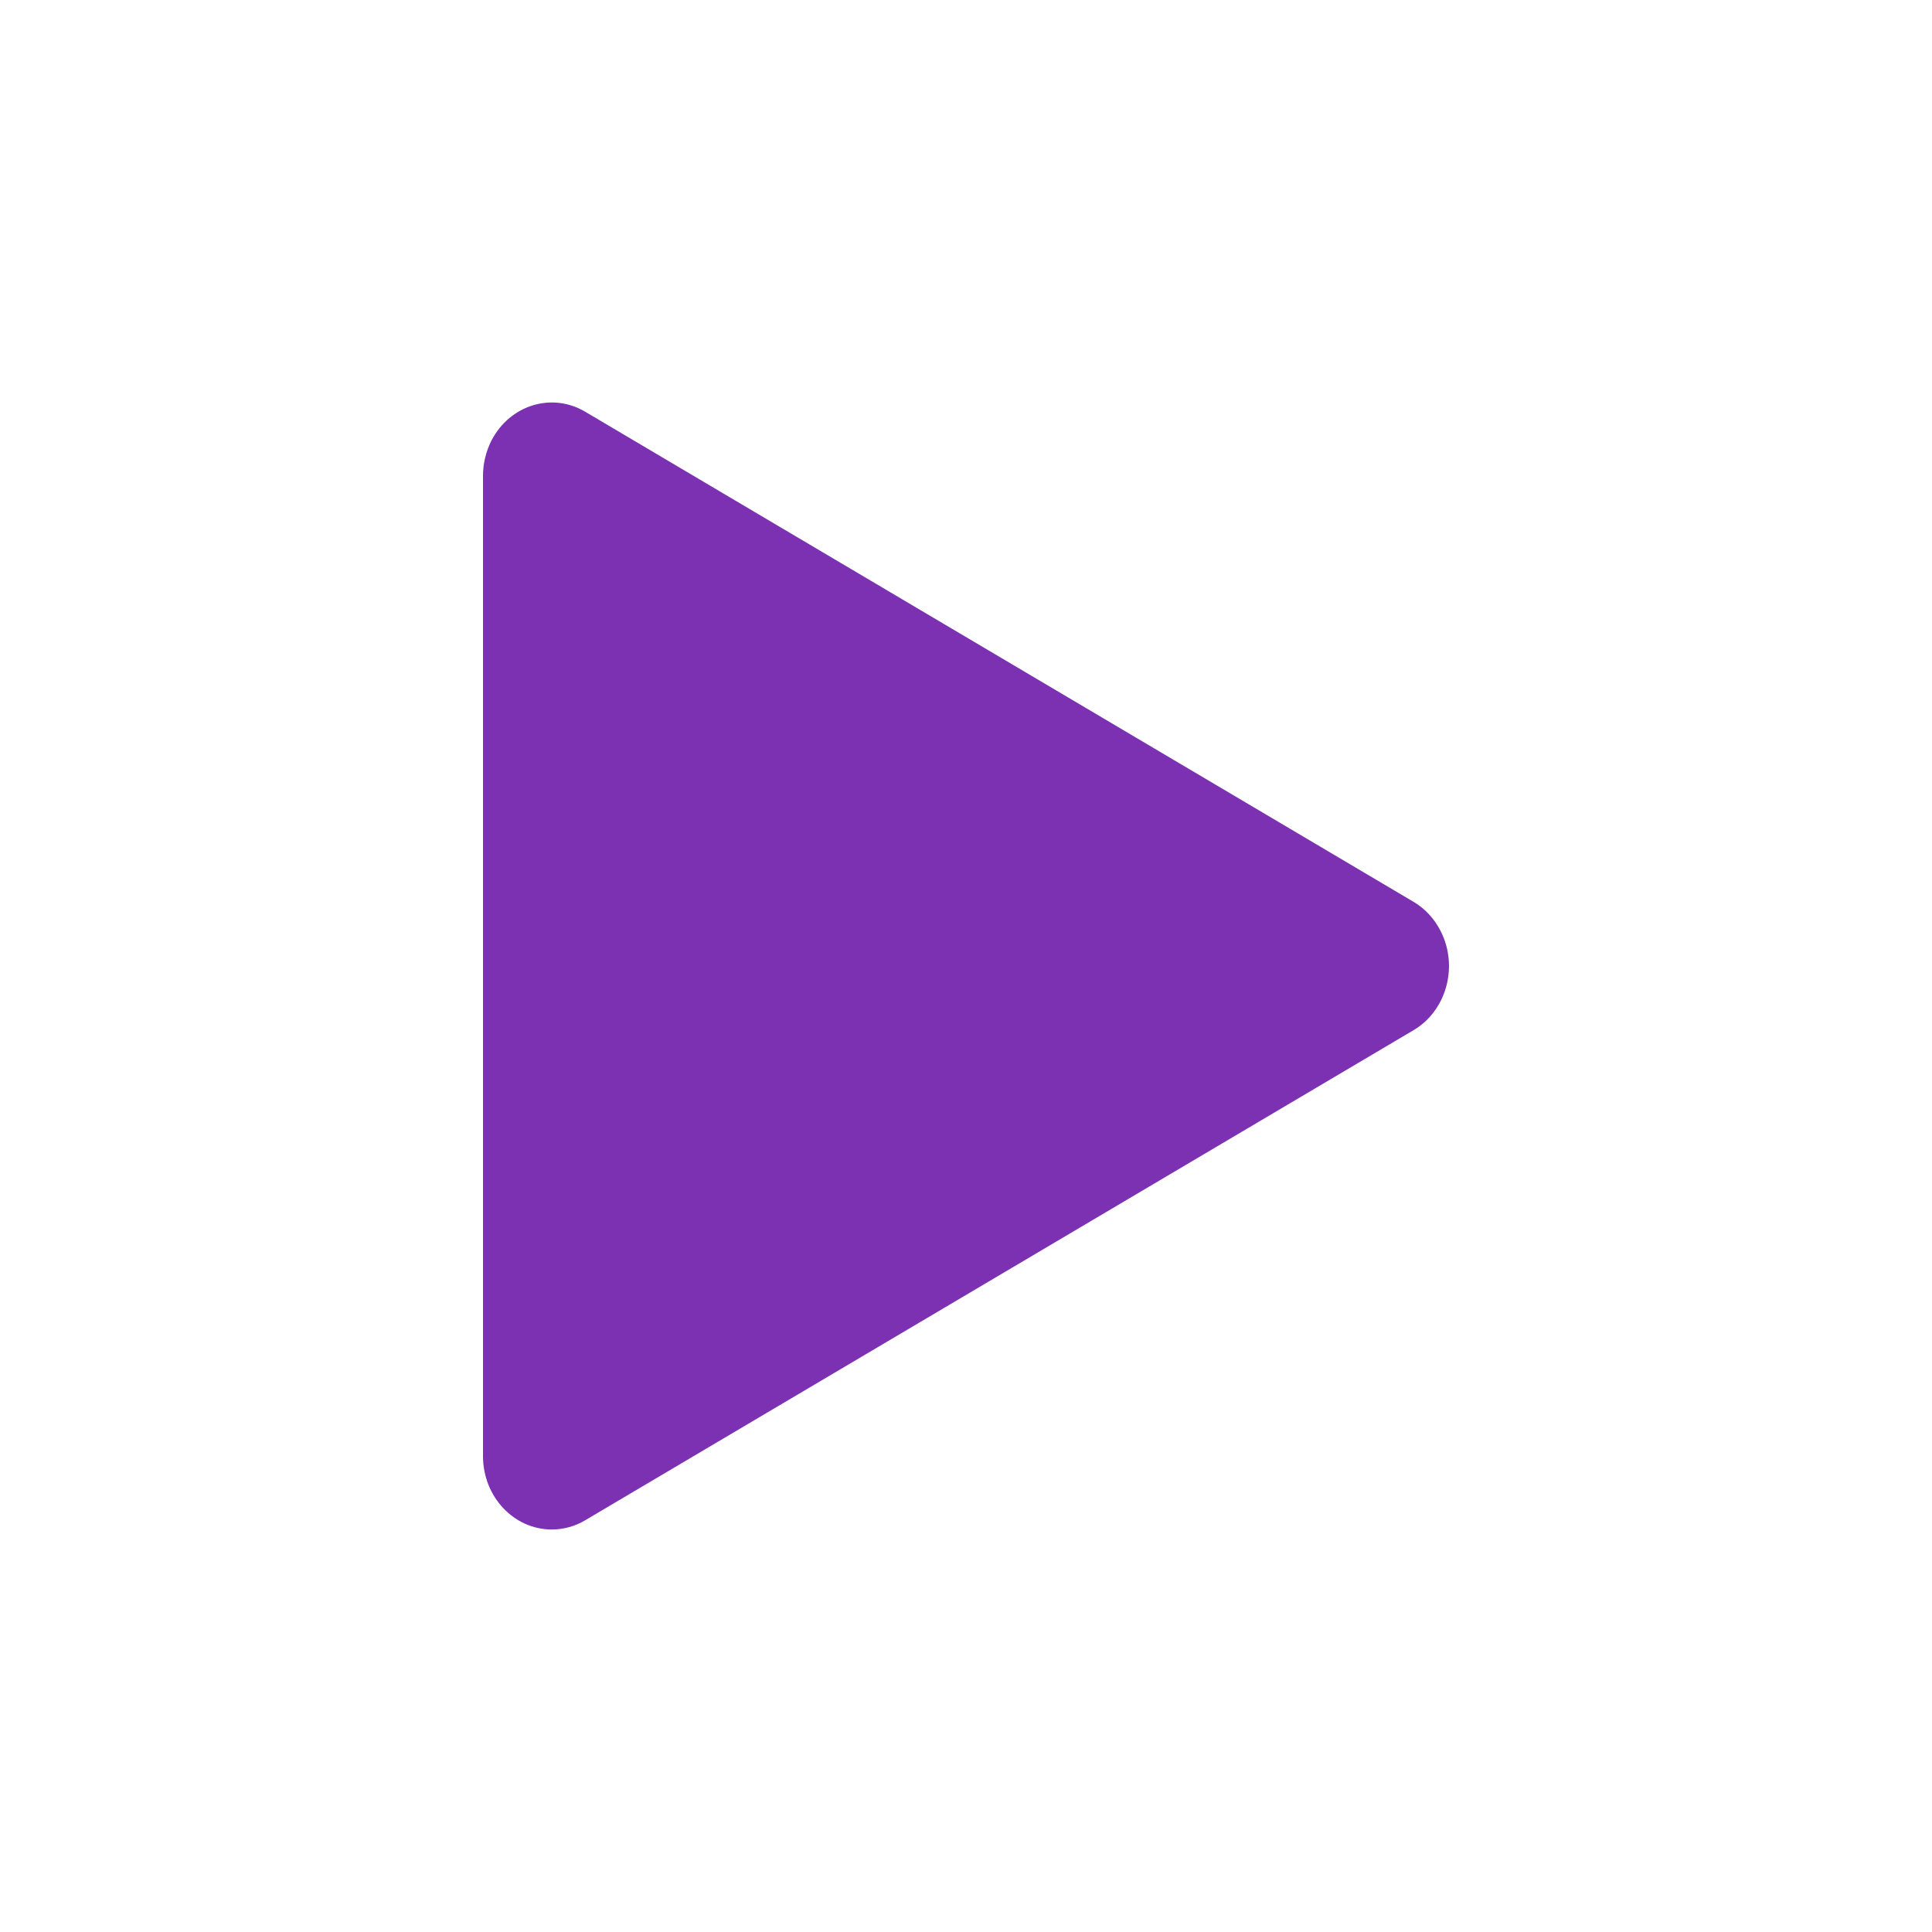 <svg width="24" height="24" viewBox="0 0 24 24" fill="none" xmlns="http://www.w3.org/2000/svg">
<path d="M6 5.912C6 5.757 6.037 5.605 6.107 5.469C6.337 5.029 6.857 4.87 7.27 5.115L17.56 11.203C17.7 11.286 17.815 11.409 17.892 11.558C18.122 11.998 17.972 12.553 17.56 12.797L7.27 18.885C7.144 18.96 7.001 19 6.855 19C6.383 19 6 18.592 6 18.089V5.912Z" fill="#7B31B2"/>
</svg>
